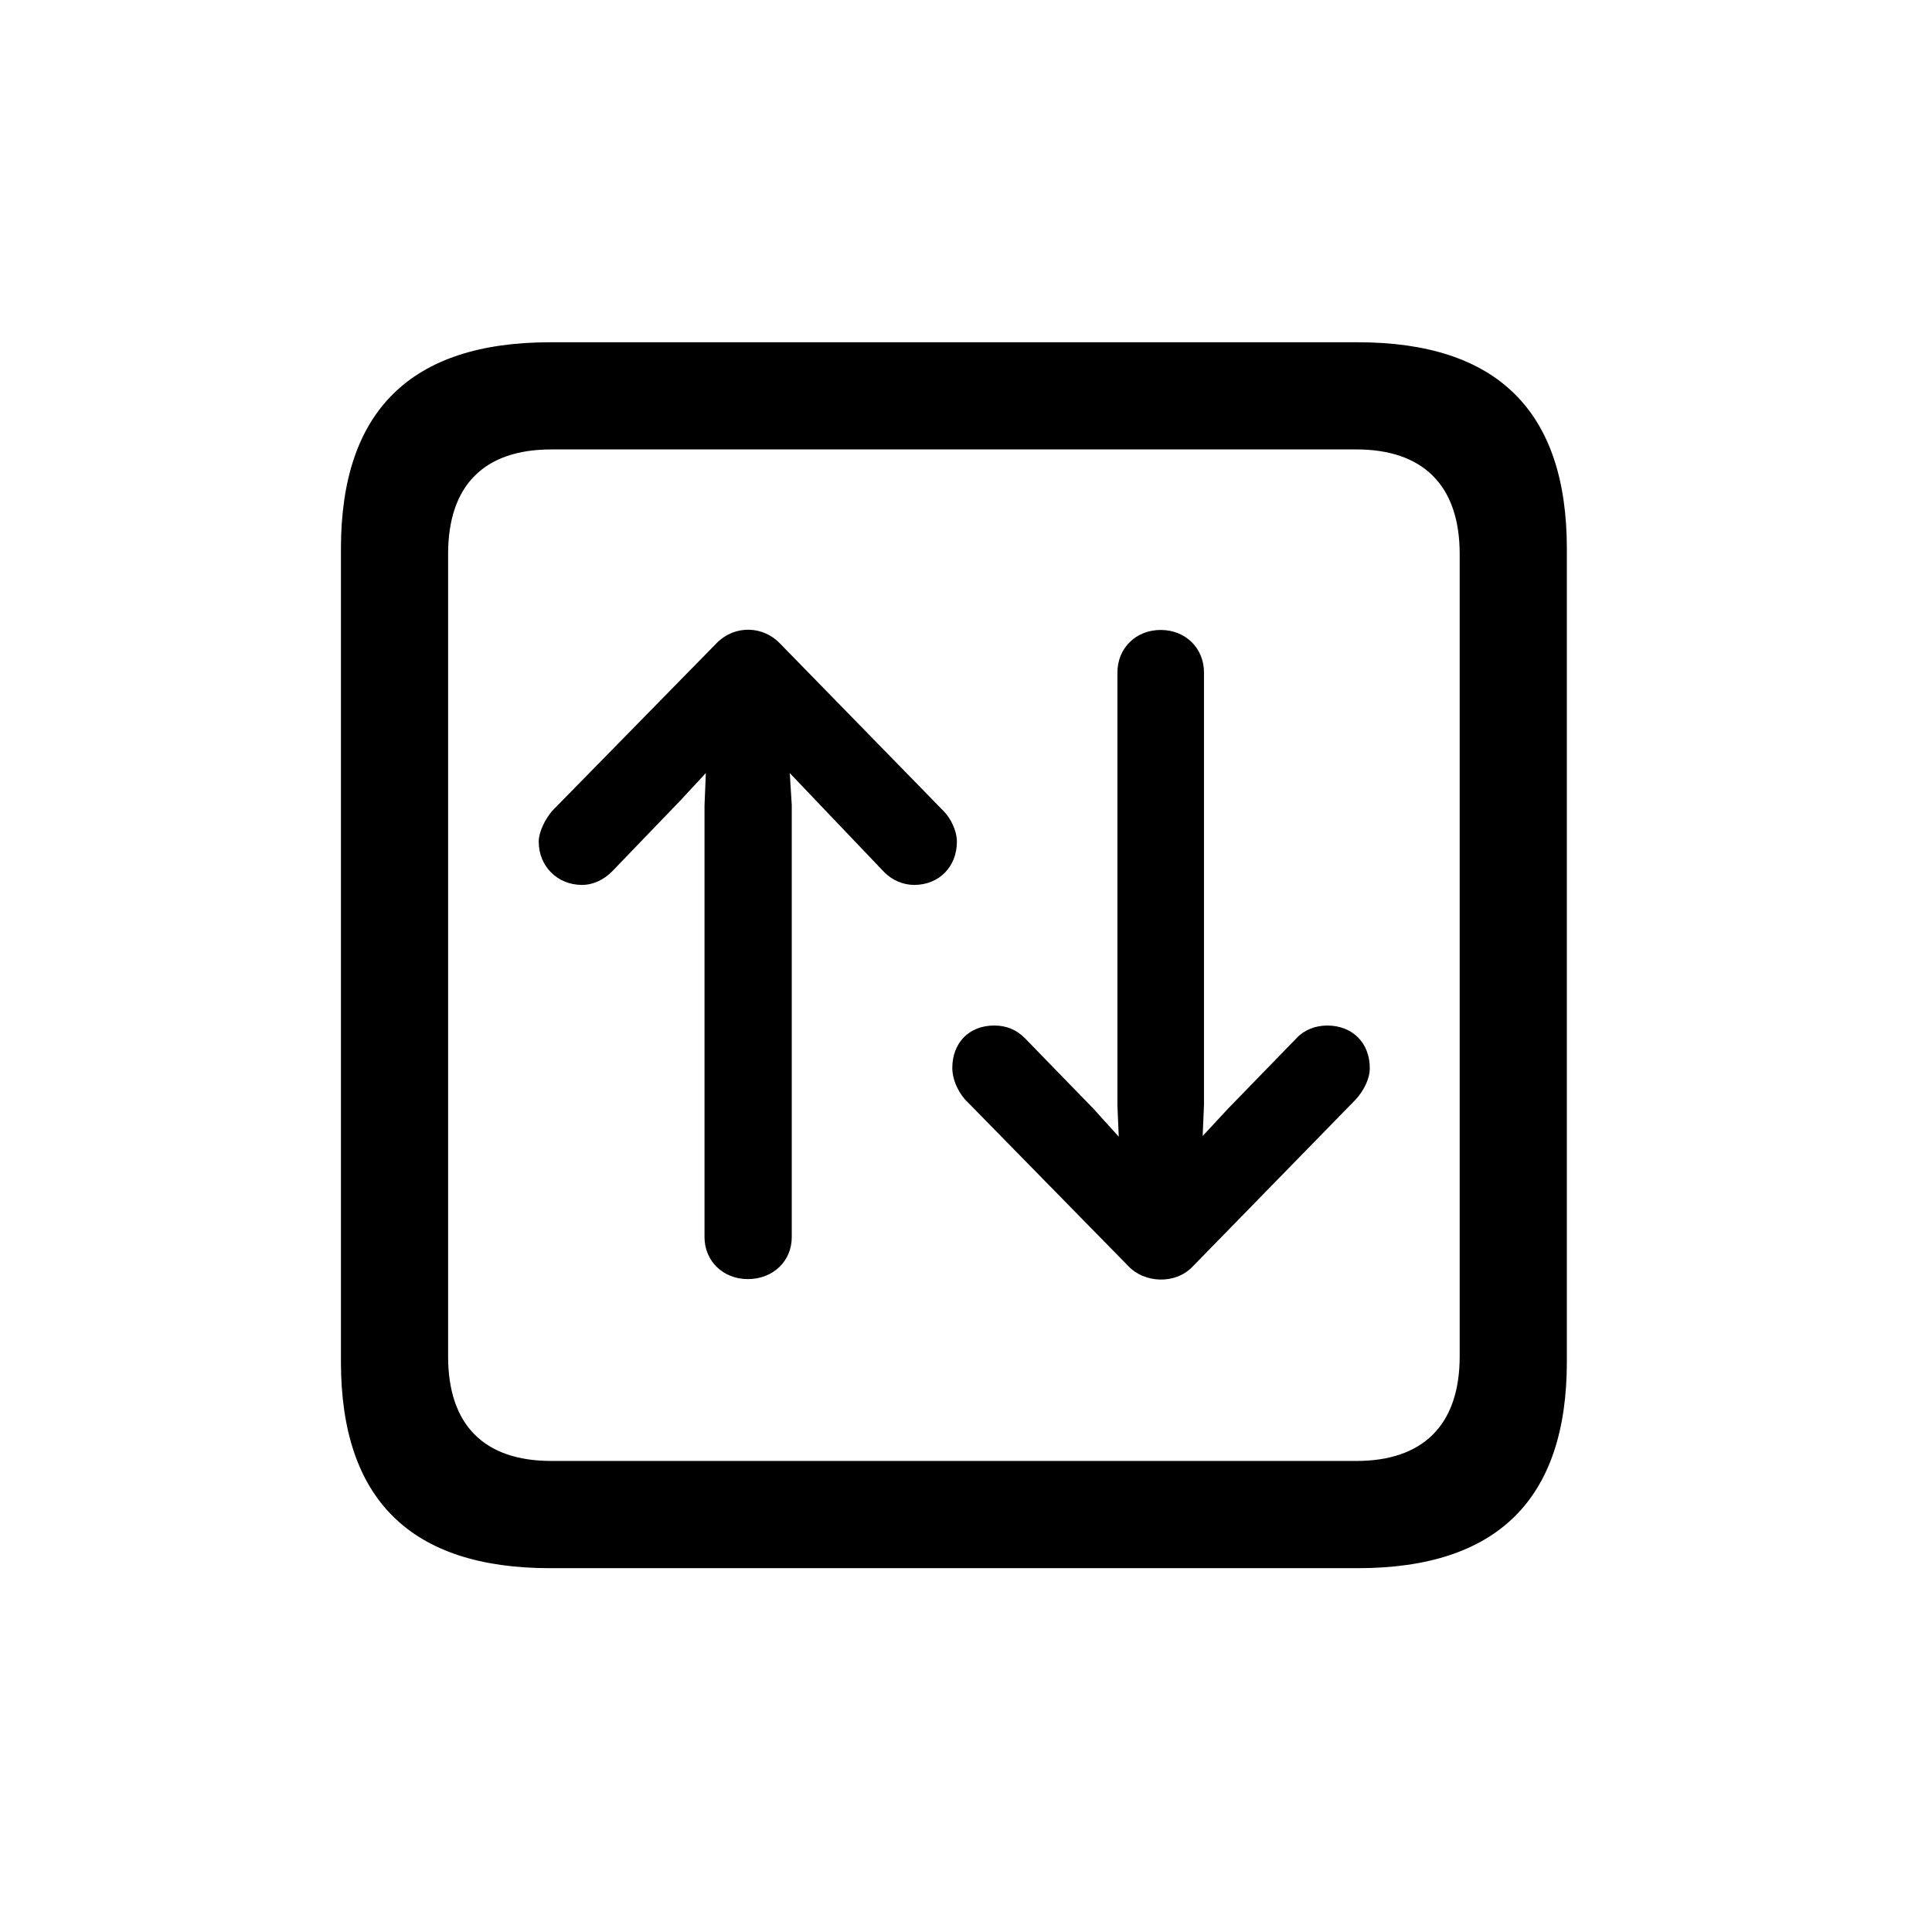 <!-- Generated by IcoMoon.io -->
<svg version="1.1" xmlns="http://www.w3.org/2000/svg" width="32" height="32" viewBox="0 0 32 32">
<title>arrow-up-arrow-down-square</title>
<path d="M9.11 25.974h13.379c2.316 0 3.463-1.147 3.463-3.419v-13.467c0-2.272-1.147-3.419-3.463-3.419h-13.379c-2.305 0-3.463 1.136-3.463 3.419v13.467c0 2.283 1.158 3.419 3.463 3.419zM9.132 24.198c-1.103 0-1.71-0.585-1.71-1.732v-13.29c0-1.147 0.607-1.732 1.71-1.732h13.335c1.092 0 1.71 0.585 1.71 1.732v13.29c0 1.147-0.618 1.732-1.71 1.732h-13.335zM11.868 10.654l-2.724 2.779c-0.121 0.143-0.221 0.353-0.221 0.507 0 0.408 0.309 0.717 0.717 0.717 0.187 0 0.364-0.088 0.496-0.221l1.136-1.18 0.419-0.452-0.022 0.54v7.147c0 0.397 0.309 0.695 0.717 0.695 0.419 0 0.728-0.298 0.728-0.695v-7.158l-0.033-0.529 0.43 0.452 1.136 1.191c0.132 0.132 0.309 0.21 0.496 0.21 0.408 0 0.706-0.298 0.706-0.717 0-0.176-0.099-0.386-0.221-0.507l-2.713-2.779c-0.265-0.276-0.728-0.32-1.048 0zM19.754 20.978l2.702-2.768c0.132-0.143 0.232-0.342 0.232-0.518 0-0.419-0.287-0.706-0.706-0.706-0.199 0-0.386 0.077-0.507 0.209l-1.136 1.169-0.419 0.452 0.022-0.518v-7.158c0-0.408-0.309-0.706-0.717-0.706s-0.717 0.298-0.717 0.706v7.169l0.022 0.518-0.419-0.463-1.136-1.169c-0.143-0.143-0.309-0.209-0.507-0.209-0.419 0-0.695 0.287-0.695 0.706 0 0.165 0.077 0.364 0.21 0.518l2.713 2.768c0.254 0.265 0.761 0.309 1.059 0z"></path>
</svg>
